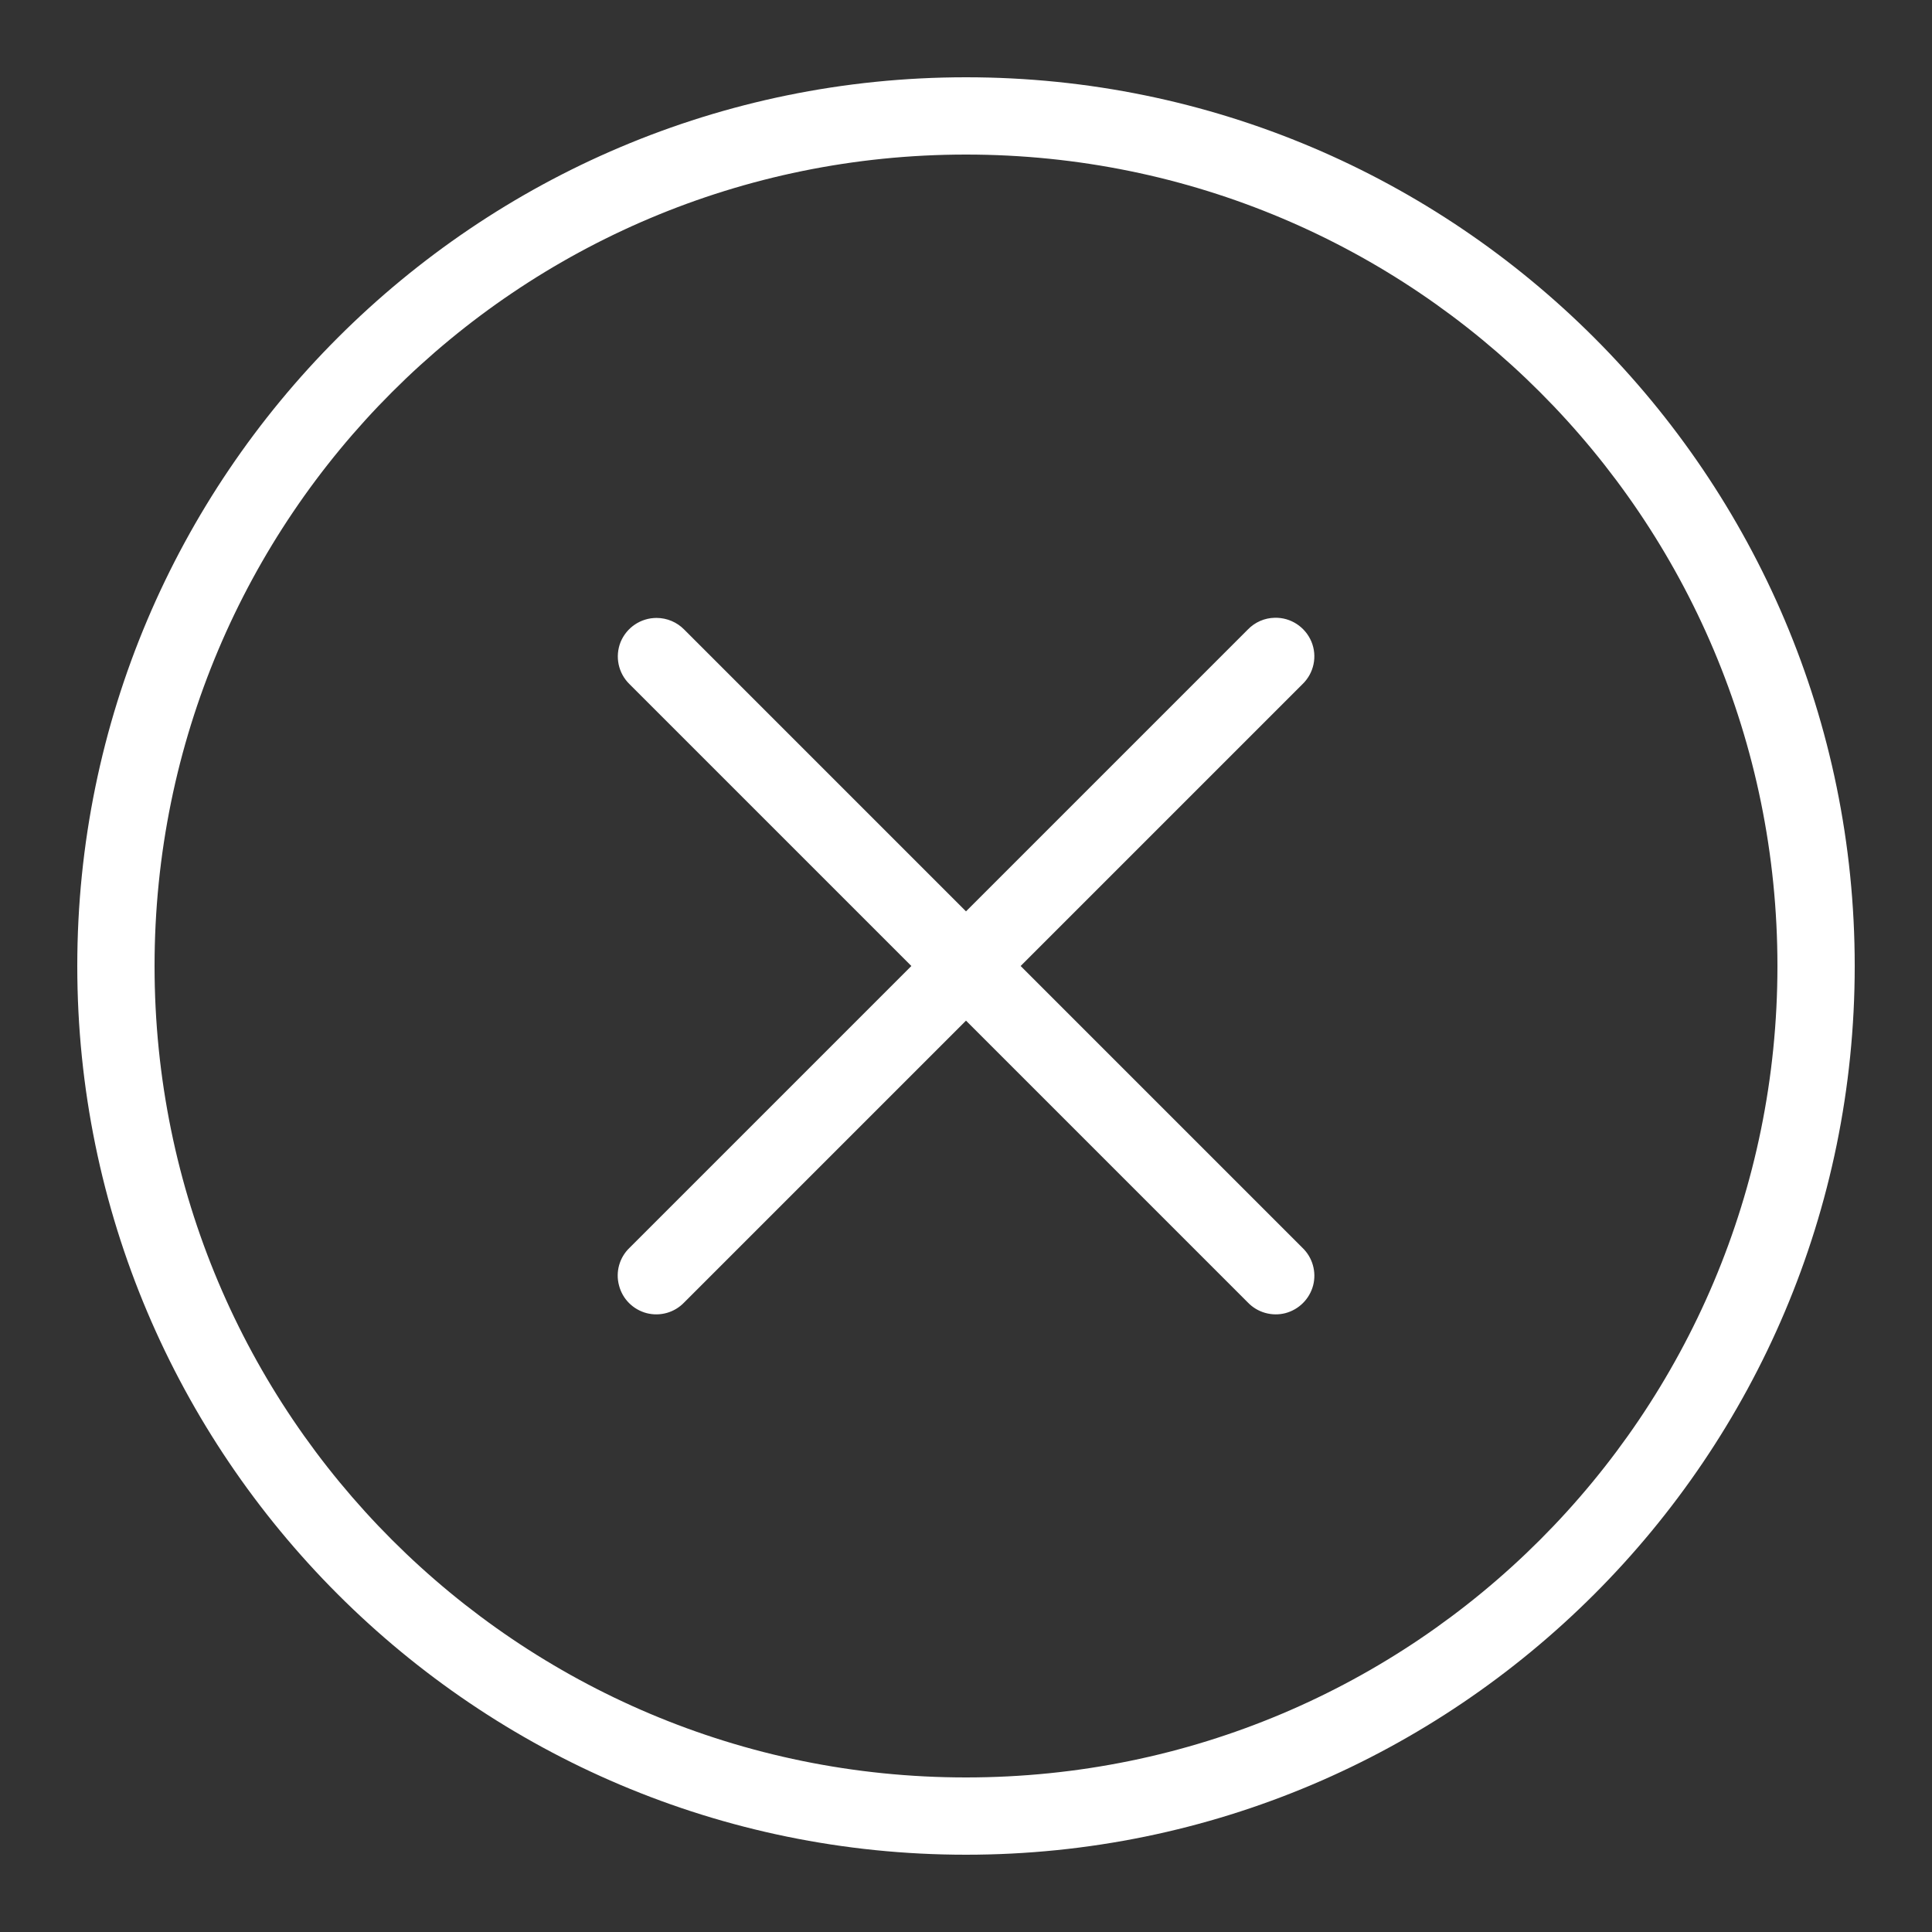 <?xml version="1.0" encoding="UTF-8"?>
<svg xmlns="http://www.w3.org/2000/svg" xmlns:xlink="http://www.w3.org/1999/xlink" viewBox="0 0 50 50" width="50px" height="50px">
<rect x="0" y="0" width="50" height="50" fill="#333333" stroke="none"/>
<g id="surface98063472">
<path style=" stroke:none;fill-rule:nonzero;fill:rgb(100%,100%,100%);fill-opacity:1;" d="M 25 2 C 12.309 2 2 12.309 2 25 C 2 37.691 12.309 48 25 48 C 37.691 48 48 37.691 48 25 C 48 12.309 37.691 2 25 2 Z M 25 4 C 36.609 4 46 13.391 46 25 C 46 36.609 36.609 46 25 46 C 13.391 46 4 36.609 4 25 C 4 13.391 13.391 4 25 4 Z M 32.992 15.988 C 32.727 15.992 32.477 16.102 32.293 16.293 L 25 23.586 L 17.707 16.293 C 17.52 16.102 17.262 15.992 16.992 15.992 C 16.582 15.992 16.219 16.238 16.062 16.613 C 15.91 16.992 16 17.422 16.293 17.707 L 23.586 25 L 16.293 32.293 C 16.031 32.543 15.926 32.918 16.02 33.266 C 16.109 33.617 16.383 33.891 16.734 33.984 C 17.086 34.074 17.457 33.969 17.707 33.707 L 25 26.414 L 32.293 33.707 C 32.543 33.969 32.918 34.074 33.266 33.984 C 33.617 33.891 33.891 33.617 33.984 33.266 C 34.074 32.918 33.969 32.543 33.707 32.293 L 26.414 25 L 33.707 17.707 C 34.004 17.422 34.098 16.984 33.938 16.602 C 33.777 16.223 33.402 15.977 32.992 15.988 Z M 32.992 15.988 "/>
</g>
</svg>
